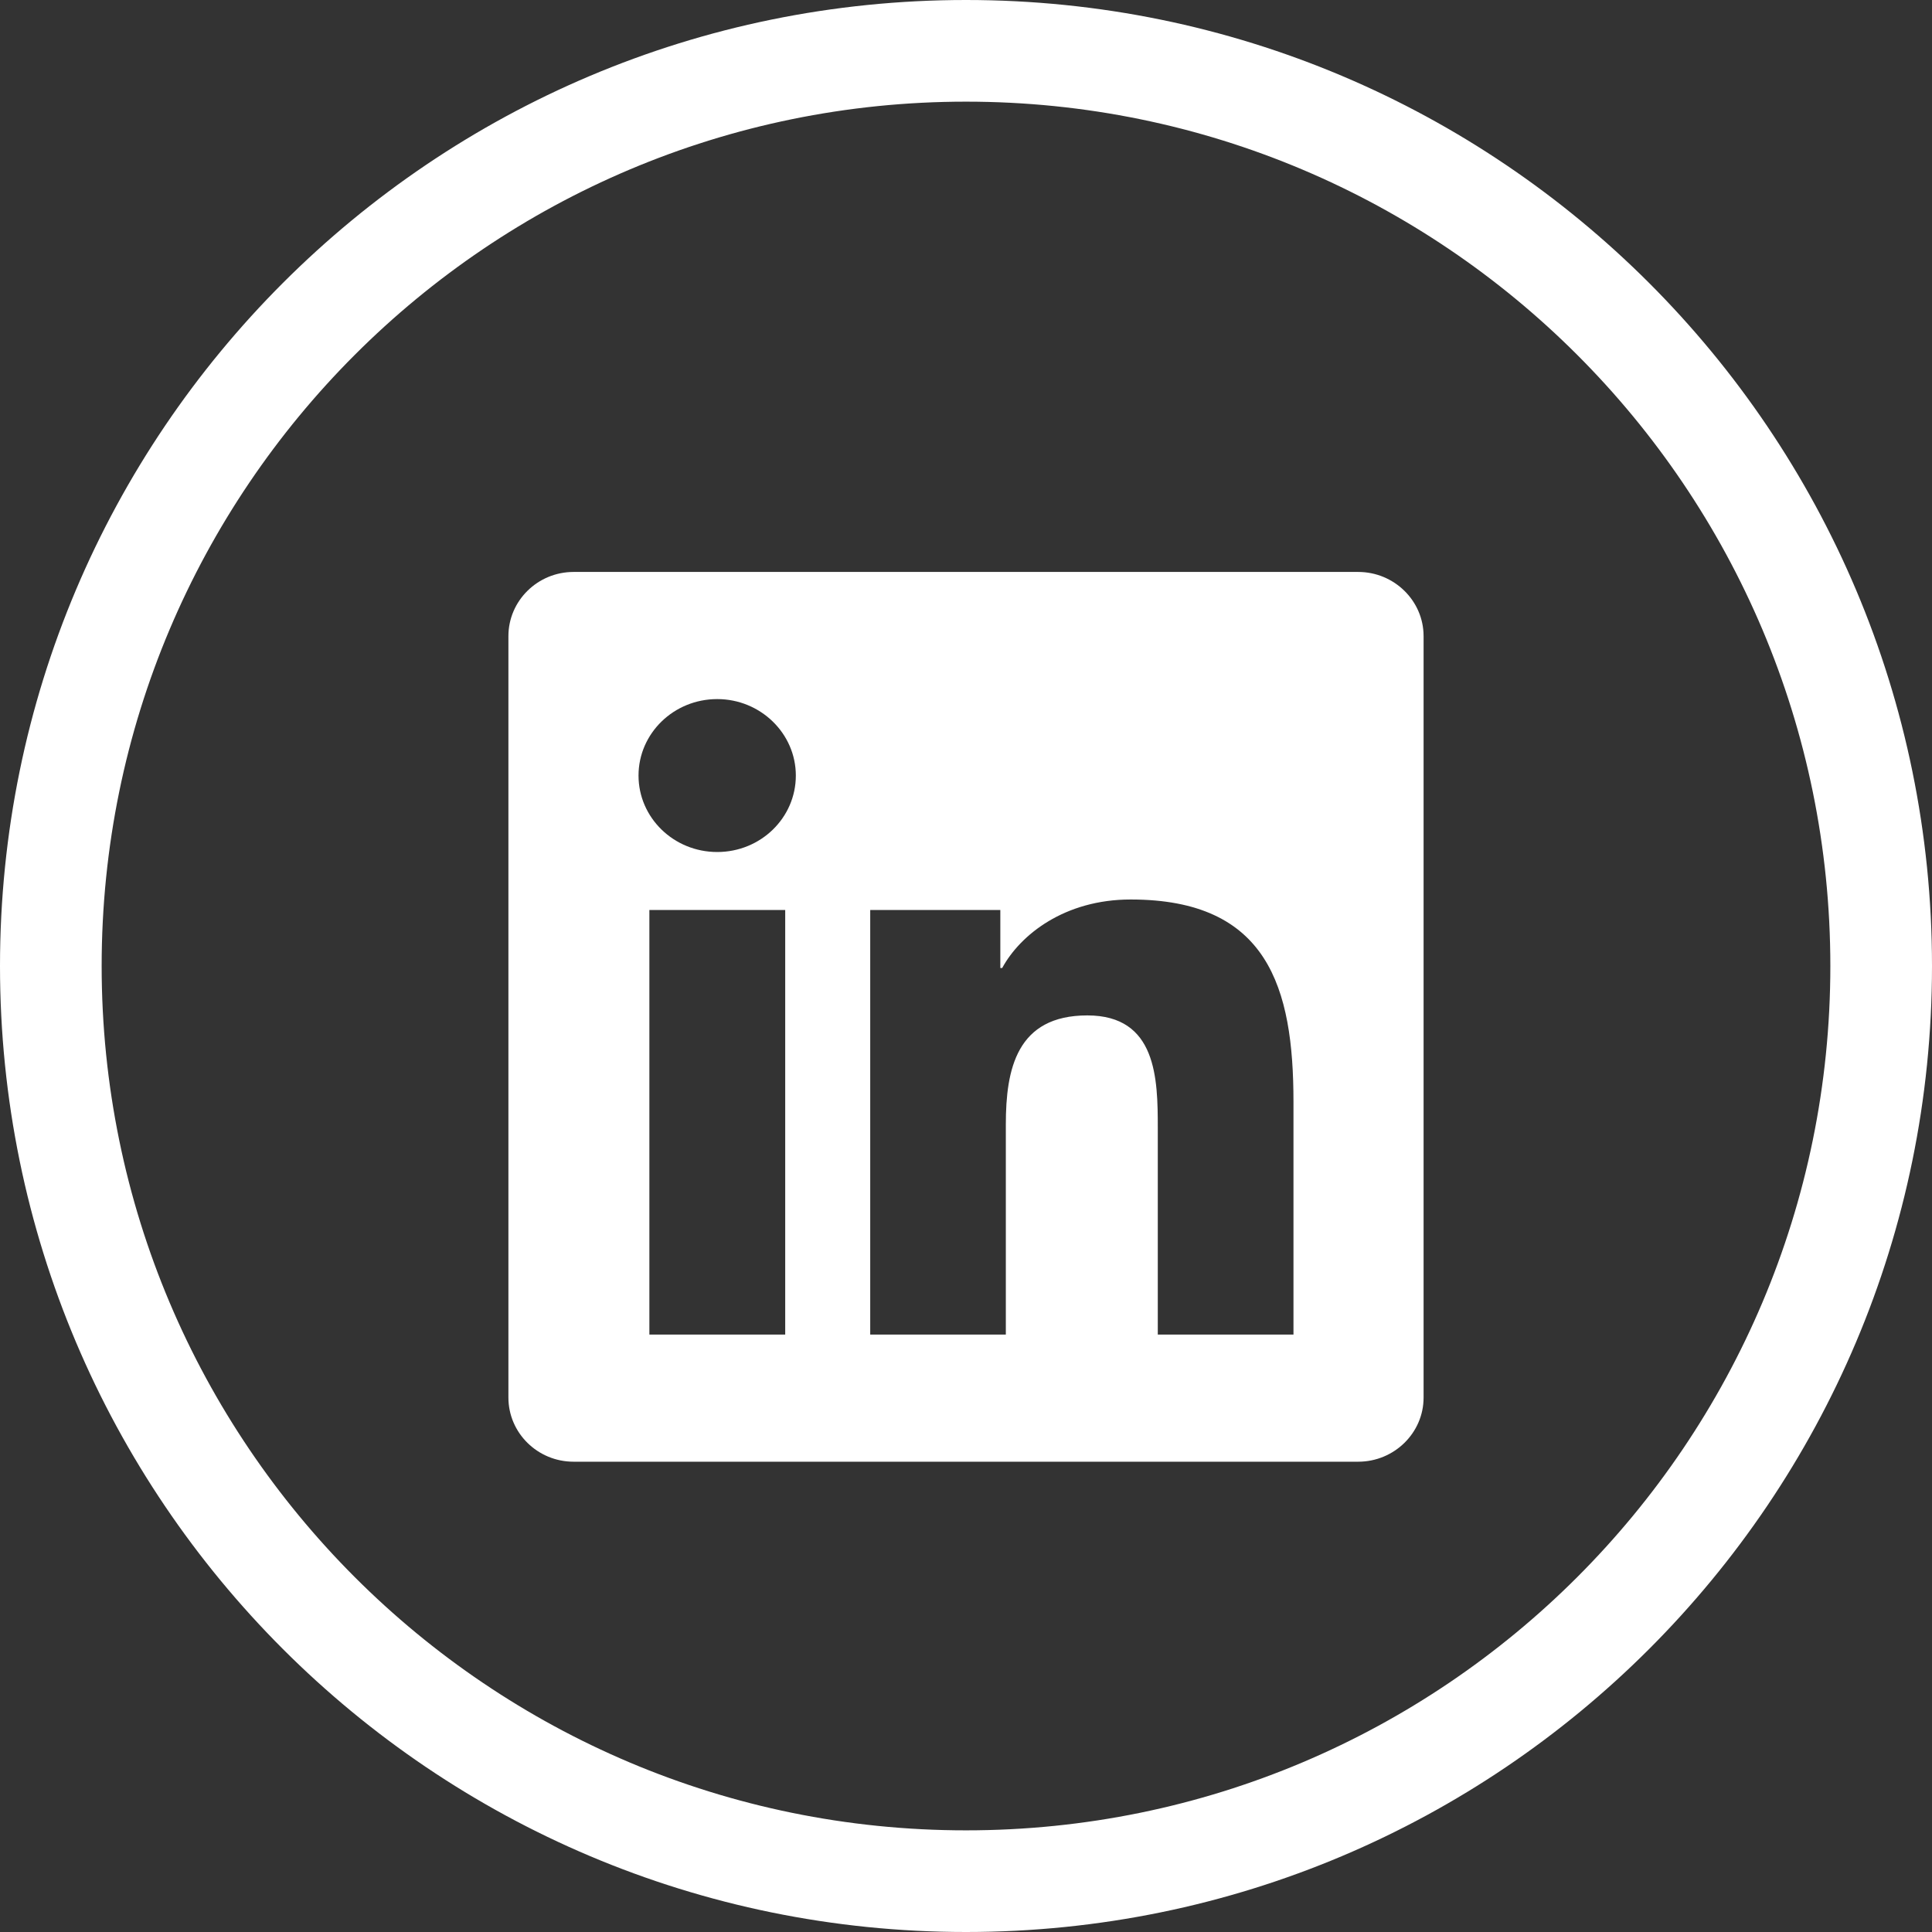 <svg width="26" height="26" viewBox="0 0 26 26" fill="none" xmlns="http://www.w3.org/2000/svg">
<rect x="0" y="0" width="26" height="26" fill="#333333" stroke="none"/>
<path fill-rule="evenodd" clip-rule="evenodd" d="M7.719 7.697H18.278C18.762 7.697 19.158 8.085 19.158 8.561V18.808C19.158 19.284 18.762 19.671 18.278 19.671H7.719C7.235 19.671 6.842 19.284 6.842 18.808V8.561C6.842 8.085 7.235 7.697 7.719 7.697ZM8.739 17.96H10.567V12.246H8.739V17.96ZM8.593 10.437C8.593 11.004 9.066 11.466 9.652 11.466C10.237 11.466 10.71 11.006 10.71 10.437C10.71 9.87 10.234 9.408 9.652 9.408C9.066 9.408 8.593 9.87 8.593 10.437ZM15.581 17.96H17.407V14.828C17.407 13.289 17.063 12.105 15.216 12.105C14.328 12.105 13.731 12.578 13.487 13.027H13.462V12.246H11.711V17.96H13.536V15.133C13.536 14.387 13.682 13.665 14.633 13.665C15.568 13.665 15.581 14.518 15.581 15.181V17.96Z" fill="white"/>
<path fill-rule="evenodd" clip-rule="evenodd" d="M26 13C26 20.18 20.18 26 13 26C5.82 26 0 20.18 0 13C0 5.82 5.82 0 13 0C20.18 0 26 5.82 26 13ZM24.632 13C24.632 19.424 19.424 24.632 13 24.632C6.576 24.632 1.368 19.424 1.368 13C1.368 6.576 6.576 1.368 13 1.368C19.424 1.368 24.632 6.576 24.632 13Z" fill="white"/>
</svg>
